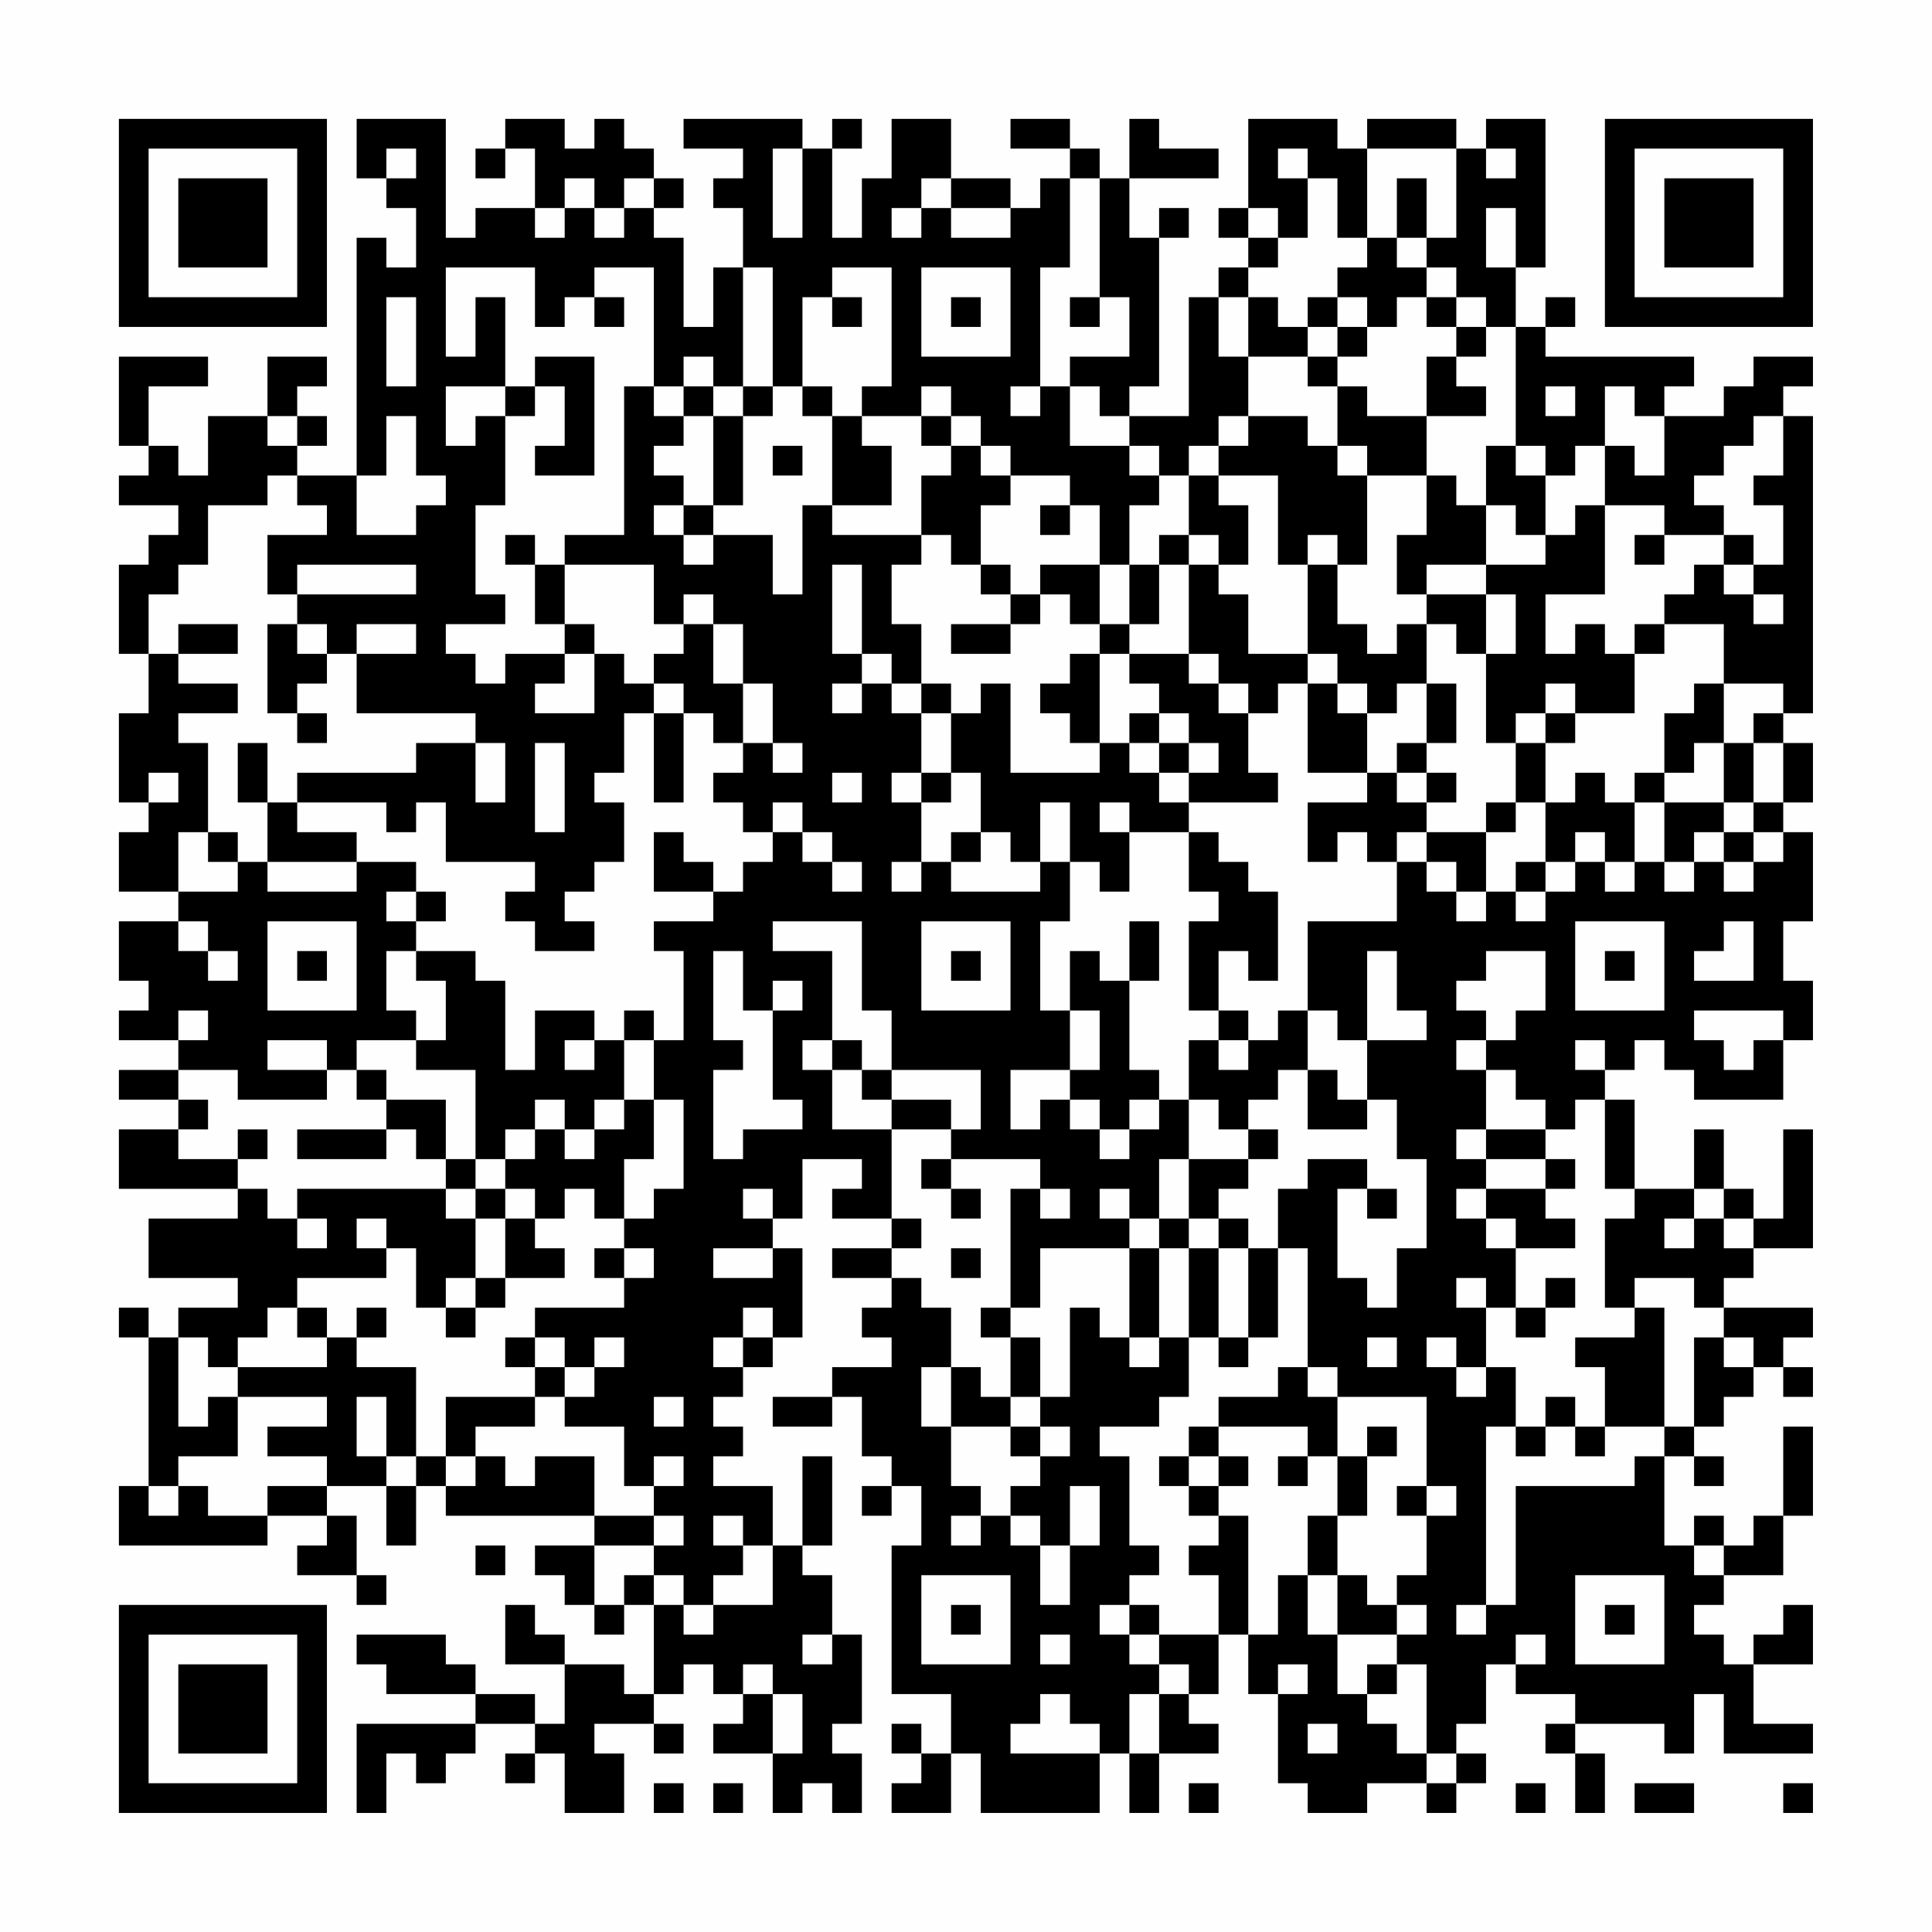 <?xml version="1.0" encoding="UTF-8"?>
<svg xmlns="http://www.w3.org/2000/svg" version="1.1" width="300" height="300" viewBox="0 0 300 300"><rect x="0" y="0" width="300" height="300" fill="#fefefe"/><g transform="scale(4.615)"><g transform="translate(4,4)"><path fill-rule="evenodd" d="M8 0L8 2L9 2L9 3L10 3L10 5L9 5L9 4L8 4L8 12L6 12L6 11L7 11L7 10L6 10L6 9L7 9L7 8L5 8L5 10L3 10L3 12L2 12L2 11L1 11L1 9L3 9L3 8L0 8L0 11L1 11L1 12L0 12L0 13L2 13L2 14L1 14L1 15L0 15L0 18L1 18L1 20L0 20L0 23L1 23L1 24L0 24L0 26L2 26L2 27L0 27L0 29L1 29L1 30L0 30L0 31L2 31L2 32L0 32L0 33L2 33L2 34L0 34L0 36L4 36L4 37L1 37L1 39L4 39L4 40L2 40L2 41L1 41L1 40L0 40L0 41L1 41L1 46L0 46L0 48L5 48L5 47L7 47L7 48L6 48L6 49L8 49L8 50L9 50L9 49L8 49L8 47L7 47L7 46L9 46L9 48L10 48L10 46L11 46L11 47L16 47L16 48L14 48L14 49L15 49L15 50L16 50L16 51L17 51L17 50L18 50L18 53L17 53L17 52L15 52L15 51L14 51L14 50L13 50L13 52L15 52L15 54L14 54L14 53L12 53L12 52L11 52L11 51L8 51L8 52L9 52L9 53L12 53L12 54L8 54L8 57L9 57L9 55L10 55L10 56L11 56L11 55L12 55L12 54L14 54L14 55L13 55L13 56L14 56L14 55L15 55L15 57L17 57L17 55L16 55L16 54L18 54L18 55L19 55L19 54L18 54L18 53L19 53L19 52L20 52L20 53L21 53L21 54L20 54L20 55L22 55L22 57L23 57L23 56L24 56L24 57L25 57L25 55L24 55L24 54L25 54L25 51L24 51L24 49L23 49L23 48L24 48L24 45L23 45L23 48L22 48L22 46L20 46L20 45L21 45L21 44L20 44L20 43L21 43L21 42L22 42L22 41L23 41L23 38L22 38L22 37L23 37L23 35L25 35L25 36L24 36L24 37L26 37L26 38L24 38L24 39L26 39L26 40L25 40L25 41L26 41L26 42L24 42L24 43L22 43L22 44L24 44L24 43L25 43L25 45L26 45L26 46L25 46L25 47L26 47L26 46L27 46L27 48L26 48L26 53L28 53L28 55L27 55L27 54L26 54L26 55L27 55L27 56L26 56L26 57L28 57L28 55L29 55L29 57L33 57L33 55L34 55L34 57L35 57L35 55L37 55L37 54L36 54L36 53L37 53L37 51L38 51L38 53L39 53L39 56L40 56L40 57L42 57L42 56L44 56L44 57L45 57L45 56L46 56L46 55L45 55L45 54L46 54L46 52L47 52L47 53L49 53L49 54L48 54L48 55L49 55L49 57L50 57L50 55L49 55L49 54L52 54L52 55L53 55L53 53L54 53L54 55L57 55L57 54L55 54L55 52L57 52L57 50L56 50L56 51L55 51L55 52L54 52L54 51L53 51L53 50L54 50L54 49L56 49L56 47L57 47L57 44L56 44L56 47L55 47L55 48L54 48L54 47L53 47L53 48L52 48L52 45L53 45L53 46L54 46L54 45L53 45L53 44L54 44L54 43L55 43L55 42L56 42L56 43L57 43L57 42L56 42L56 41L57 41L57 40L54 40L54 39L55 39L55 38L57 38L57 34L56 34L56 37L55 37L55 36L54 36L54 34L53 34L53 36L51 36L51 33L50 33L50 32L51 32L51 31L52 31L52 32L53 32L53 33L56 33L56 31L57 31L57 29L56 29L56 27L57 27L57 24L56 24L56 23L57 23L57 21L56 21L56 20L57 20L57 10L56 10L56 9L57 9L57 8L55 8L55 9L54 9L54 10L52 10L52 9L53 9L53 8L48 8L48 7L49 7L49 6L48 6L48 7L47 7L47 5L48 5L48 0L46 0L46 1L45 1L45 0L42 0L42 1L41 1L41 0L38 0L38 3L37 3L37 4L38 4L38 5L37 5L37 6L36 6L36 10L34 10L34 9L35 9L35 4L36 4L36 3L35 3L35 4L34 4L34 2L37 2L37 1L35 1L35 0L34 0L34 2L33 2L33 1L32 1L32 0L30 0L30 1L32 1L32 2L31 2L31 3L30 3L30 2L28 2L28 0L26 0L26 2L25 2L25 4L24 4L24 1L25 1L25 0L24 0L24 1L23 1L23 0L19 0L19 1L21 1L21 2L20 2L20 3L21 3L21 5L20 5L20 7L19 7L19 4L18 4L18 3L19 3L19 2L18 2L18 1L17 1L17 0L16 0L16 1L15 1L15 0L13 0L13 1L12 1L12 2L13 2L13 1L14 1L14 3L12 3L12 4L11 4L11 0ZM9 1L9 2L10 2L10 1ZM22 1L22 4L23 4L23 1ZM39 1L39 2L40 2L40 4L39 4L39 3L38 3L38 4L39 4L39 5L38 5L38 6L37 6L37 8L38 8L38 10L37 10L37 11L36 11L36 12L35 12L35 11L34 11L34 10L33 10L33 9L32 9L32 8L34 8L34 6L33 6L33 2L32 2L32 5L31 5L31 9L30 9L30 10L31 10L31 9L32 9L32 11L34 11L34 12L35 12L35 13L34 13L34 15L33 15L33 13L32 13L32 12L30 12L30 11L29 11L29 10L28 10L28 9L27 9L27 10L25 10L25 9L26 9L26 5L24 5L24 6L23 6L23 9L22 9L22 5L21 5L21 9L20 9L20 8L19 8L19 9L18 9L18 5L16 5L16 6L15 6L15 7L14 7L14 5L11 5L11 8L12 8L12 6L13 6L13 9L11 9L11 11L12 11L12 10L13 10L13 13L12 13L12 16L13 16L13 17L11 17L11 18L12 18L12 19L13 19L13 18L15 18L15 19L14 19L14 20L16 20L16 18L17 18L17 19L18 19L18 20L17 20L17 22L16 22L16 23L17 23L17 25L16 25L16 26L15 26L15 27L16 27L16 28L14 28L14 27L13 27L13 26L14 26L14 25L11 25L11 23L10 23L10 24L9 24L9 23L6 23L6 22L10 22L10 21L12 21L12 23L13 23L13 21L12 21L12 20L8 20L8 18L10 18L10 17L8 17L8 18L7 18L7 17L6 17L6 16L10 16L10 15L6 15L6 16L5 16L5 14L7 14L7 13L6 13L6 12L5 12L5 13L3 13L3 15L2 15L2 16L1 16L1 18L2 18L2 19L4 19L4 20L2 20L2 21L3 21L3 24L2 24L2 26L4 26L4 25L5 25L5 26L8 26L8 25L10 25L10 26L9 26L9 27L10 27L10 28L9 28L9 30L10 30L10 31L8 31L8 32L7 32L7 31L5 31L5 32L7 32L7 33L4 33L4 32L2 32L2 33L3 33L3 34L2 34L2 35L4 35L4 36L5 36L5 37L6 37L6 38L7 38L7 37L6 37L6 36L11 36L11 37L12 37L12 39L11 39L11 40L10 40L10 38L9 38L9 37L8 37L8 38L9 38L9 39L6 39L6 40L5 40L5 41L4 41L4 42L3 42L3 41L2 41L2 44L3 44L3 43L4 43L4 45L2 45L2 46L1 46L1 47L2 47L2 46L3 46L3 47L5 47L5 46L7 46L7 45L5 45L5 44L7 44L7 43L4 43L4 42L7 42L7 41L8 41L8 42L10 42L10 45L9 45L9 43L8 43L8 45L9 45L9 46L10 46L10 45L11 45L11 46L12 46L12 45L13 45L13 46L14 46L14 45L16 45L16 47L18 47L18 48L16 48L16 50L17 50L17 49L18 49L18 50L19 50L19 51L20 51L20 50L22 50L22 48L21 48L21 47L20 47L20 48L21 48L21 49L20 49L20 50L19 50L19 49L18 49L18 48L19 48L19 47L18 47L18 46L19 46L19 45L18 45L18 46L17 46L17 44L15 44L15 43L16 43L16 42L17 42L17 41L16 41L16 42L15 42L15 41L14 41L14 40L17 40L17 39L18 39L18 38L17 38L17 37L18 37L18 36L19 36L19 33L18 33L18 31L19 31L19 28L18 28L18 27L20 27L20 26L21 26L21 25L22 25L22 24L23 24L23 25L24 25L24 26L25 26L25 25L24 25L24 24L23 24L23 23L22 23L22 24L21 24L21 23L20 23L20 22L21 22L21 21L22 21L22 22L23 22L23 21L22 21L22 19L21 19L21 17L20 17L20 16L19 16L19 17L18 17L18 15L15 15L15 14L17 14L17 9L18 9L18 10L19 10L19 11L18 11L18 12L19 12L19 13L18 13L18 14L19 14L19 15L20 15L20 14L22 14L22 16L23 16L23 13L24 13L24 14L27 14L27 15L26 15L26 17L27 17L27 19L26 19L26 18L25 18L25 15L24 15L24 18L25 18L25 19L24 19L24 20L25 20L25 19L26 19L26 20L27 20L27 22L26 22L26 23L27 23L27 25L26 25L26 26L27 26L27 25L28 25L28 26L31 26L31 25L32 25L32 27L31 27L31 30L32 30L32 32L30 32L30 34L31 34L31 33L32 33L32 34L33 34L33 35L34 35L34 34L35 34L35 33L36 33L36 35L35 35L35 37L34 37L34 36L33 36L33 37L34 37L34 38L31 38L31 40L30 40L30 36L31 36L31 37L32 37L32 36L31 36L31 35L28 35L28 34L29 34L29 32L26 32L26 30L25 30L25 27L22 27L22 28L24 28L24 31L23 31L23 32L24 32L24 34L26 34L26 37L27 37L27 38L26 38L26 39L27 39L27 40L28 40L28 42L27 42L27 44L28 44L28 46L29 46L29 47L28 47L28 48L29 48L29 47L30 47L30 48L31 48L31 50L32 50L32 48L33 48L33 46L32 46L32 48L31 48L31 47L30 47L30 46L31 46L31 45L32 45L32 44L31 44L31 43L32 43L32 40L33 40L33 41L34 41L34 42L35 42L35 41L36 41L36 43L35 43L35 44L33 44L33 45L34 45L34 48L35 48L35 49L34 49L34 50L33 50L33 51L34 51L34 52L35 52L35 53L34 53L34 55L35 55L35 53L36 53L36 52L35 52L35 51L37 51L37 49L36 49L36 48L37 48L37 47L38 47L38 51L39 51L39 49L40 49L40 51L41 51L41 53L42 53L42 54L43 54L43 55L44 55L44 56L45 56L45 55L44 55L44 52L43 52L43 51L44 51L44 50L43 50L43 49L44 49L44 47L45 47L45 46L44 46L44 43L41 43L41 42L40 42L40 38L39 38L39 36L40 36L40 35L42 35L42 36L41 36L41 39L42 39L42 40L43 40L43 38L44 38L44 35L43 35L43 33L42 33L42 31L44 31L44 30L43 30L43 28L42 28L42 31L41 31L41 30L40 30L40 27L43 27L43 25L44 25L44 26L45 26L45 27L46 27L46 26L47 26L47 27L48 27L48 26L49 26L49 25L50 25L50 26L51 26L51 25L52 25L52 26L53 26L53 25L54 25L54 26L55 26L55 25L56 25L56 24L55 24L55 23L56 23L56 21L55 21L55 20L56 20L56 19L54 19L54 17L52 17L52 16L53 16L53 15L54 15L54 16L55 16L55 17L56 17L56 16L55 16L55 15L56 15L56 13L55 13L55 12L56 12L56 10L55 10L55 11L54 11L54 12L53 12L53 13L54 13L54 14L52 14L52 13L50 13L50 11L51 11L51 12L52 12L52 10L51 10L51 9L50 9L50 11L49 11L49 12L48 12L48 11L47 11L47 7L46 7L46 6L45 6L45 5L44 5L44 4L45 4L45 1L42 1L42 4L41 4L41 2L40 2L40 1ZM46 1L46 2L47 2L47 1ZM15 2L15 3L14 3L14 4L15 4L15 3L16 3L16 4L17 4L17 3L18 3L18 2L17 2L17 3L16 3L16 2ZM27 2L27 3L26 3L26 4L27 4L27 3L28 3L28 4L30 4L30 3L28 3L28 2ZM43 2L43 4L42 4L42 5L41 5L41 6L40 6L40 7L39 7L39 6L38 6L38 8L40 8L40 9L41 9L41 11L40 11L40 10L38 10L38 11L37 11L37 12L36 12L36 14L35 14L35 15L34 15L34 17L33 17L33 15L31 15L31 16L30 16L30 15L29 15L29 13L30 13L30 12L29 12L29 11L28 11L28 10L27 10L27 11L28 11L28 12L27 12L27 14L28 14L28 15L29 15L29 16L30 16L30 17L28 17L28 18L30 18L30 17L31 17L31 16L32 16L32 17L33 17L33 18L32 18L32 19L31 19L31 20L32 20L32 21L33 21L33 22L30 22L30 19L29 19L29 20L28 20L28 19L27 19L27 20L28 20L28 22L27 22L27 23L28 23L28 22L29 22L29 24L28 24L28 25L29 25L29 24L30 24L30 25L31 25L31 23L32 23L32 25L33 25L33 26L34 26L34 24L36 24L36 26L37 26L37 27L36 27L36 30L37 30L37 31L36 31L36 33L37 33L37 34L38 34L38 35L36 35L36 37L35 37L35 38L34 38L34 41L35 41L35 38L36 38L36 41L37 41L37 42L38 42L38 41L39 41L39 38L38 38L38 37L37 37L37 36L38 36L38 35L39 35L39 34L38 34L38 33L39 33L39 32L40 32L40 34L42 34L42 33L41 33L41 32L40 32L40 30L39 30L39 31L38 31L38 30L37 30L37 28L38 28L38 29L39 29L39 26L38 26L38 25L37 25L37 24L36 24L36 23L39 23L39 22L38 22L38 20L39 20L39 19L40 19L40 22L42 22L42 23L40 23L40 25L41 25L41 24L42 24L42 25L43 25L43 24L44 24L44 25L45 25L45 26L46 26L46 24L47 24L47 23L48 23L48 25L47 25L47 26L48 26L48 25L49 25L49 24L50 24L50 25L51 25L51 23L52 23L52 25L53 25L53 24L54 24L54 25L55 25L55 24L54 24L54 23L55 23L55 21L54 21L54 19L53 19L53 20L52 20L52 22L51 22L51 23L50 23L50 22L49 22L49 23L48 23L48 21L49 21L49 20L51 20L51 18L52 18L52 17L51 17L51 18L50 18L50 17L49 17L49 18L48 18L48 16L50 16L50 13L49 13L49 14L48 14L48 12L47 12L47 11L46 11L46 13L45 13L45 12L44 12L44 10L46 10L46 9L45 9L45 8L46 8L46 7L45 7L45 6L44 6L44 5L43 5L43 4L44 4L44 2ZM46 3L46 5L47 5L47 3ZM27 5L27 8L30 8L30 5ZM9 6L9 9L10 9L10 6ZM16 6L16 7L17 7L17 6ZM24 6L24 7L25 7L25 6ZM28 6L28 7L29 7L29 6ZM32 6L32 7L33 7L33 6ZM41 6L41 7L40 7L40 8L41 8L41 9L42 9L42 10L44 10L44 8L45 8L45 7L44 7L44 6L43 6L43 7L42 7L42 6ZM41 7L41 8L42 8L42 7ZM14 8L14 9L13 9L13 10L14 10L14 9L15 9L15 11L14 11L14 12L16 12L16 8ZM19 9L19 10L20 10L20 13L19 13L19 14L20 14L20 13L21 13L21 10L22 10L22 9L21 9L21 10L20 10L20 9ZM23 9L23 10L24 10L24 13L26 13L26 11L25 11L25 10L24 10L24 9ZM48 9L48 10L49 10L49 9ZM5 10L5 11L6 11L6 10ZM9 10L9 12L8 12L8 14L10 14L10 13L11 13L11 12L10 12L10 10ZM22 11L22 12L23 12L23 11ZM41 11L41 12L42 12L42 15L41 15L41 14L40 14L40 15L39 15L39 12L37 12L37 13L38 13L38 15L37 15L37 14L36 14L36 15L35 15L35 17L34 17L34 18L33 18L33 21L34 21L34 22L35 22L35 23L36 23L36 22L37 22L37 21L36 21L36 20L35 20L35 19L34 19L34 18L36 18L36 19L37 19L37 20L38 20L38 19L37 19L37 18L36 18L36 15L37 15L37 16L38 16L38 18L40 18L40 19L41 19L41 20L42 20L42 22L43 22L43 23L44 23L44 24L46 24L46 23L47 23L47 21L48 21L48 20L49 20L49 19L48 19L48 20L47 20L47 21L46 21L46 18L47 18L47 16L46 16L46 15L48 15L48 14L47 14L47 13L46 13L46 15L44 15L44 16L43 16L43 14L44 14L44 12L42 12L42 11ZM31 13L31 14L32 14L32 13ZM13 14L13 15L14 15L14 17L15 17L15 18L16 18L16 17L15 17L15 15L14 15L14 14ZM51 14L51 15L52 15L52 14ZM54 14L54 15L55 15L55 14ZM40 15L40 18L41 18L41 19L42 19L42 20L43 20L43 19L44 19L44 21L43 21L43 22L44 22L44 23L45 23L45 22L44 22L44 21L45 21L45 19L44 19L44 17L45 17L45 18L46 18L46 16L44 16L44 17L43 17L43 18L42 18L42 17L41 17L41 15ZM2 17L2 18L4 18L4 17ZM5 17L5 20L6 20L6 21L7 21L7 20L6 20L6 19L7 19L7 18L6 18L6 17ZM19 17L19 18L18 18L18 19L19 19L19 20L18 20L18 23L19 23L19 20L20 20L20 21L21 21L21 19L20 19L20 17ZM34 20L34 21L35 21L35 22L36 22L36 21L35 21L35 20ZM4 21L4 23L5 23L5 25L8 25L8 24L6 24L6 23L5 23L5 21ZM14 21L14 24L15 24L15 21ZM53 21L53 22L52 22L52 23L54 23L54 21ZM1 22L1 23L2 23L2 22ZM24 22L24 23L25 23L25 22ZM33 23L33 24L34 24L34 23ZM3 24L3 25L4 25L4 24ZM18 24L18 26L20 26L20 25L19 25L19 24ZM10 26L10 27L11 27L11 26ZM2 27L2 28L3 28L3 29L4 29L4 28L3 28L3 27ZM5 27L5 30L8 30L8 27ZM27 27L27 30L30 30L30 27ZM34 27L34 29L33 29L33 28L32 28L32 30L33 30L33 32L32 32L32 33L33 33L33 34L34 34L34 33L35 33L35 32L34 32L34 29L35 29L35 27ZM49 27L49 30L52 30L52 27ZM54 27L54 28L53 28L53 29L55 29L55 27ZM6 28L6 29L7 29L7 28ZM10 28L10 29L11 29L11 31L10 31L10 32L12 32L12 35L11 35L11 33L9 33L9 32L8 32L8 33L9 33L9 34L6 34L6 35L9 35L9 34L10 34L10 35L11 35L11 36L12 36L12 37L13 37L13 39L12 39L12 40L11 40L11 41L12 41L12 40L13 40L13 39L15 39L15 38L14 38L14 37L15 37L15 36L16 36L16 37L17 37L17 35L18 35L18 33L17 33L17 31L18 31L18 30L17 30L17 31L16 31L16 30L14 30L14 32L13 32L13 29L12 29L12 28ZM20 28L20 31L21 31L21 32L20 32L20 35L21 35L21 34L23 34L23 33L22 33L22 30L23 30L23 29L22 29L22 30L21 30L21 28ZM28 28L28 29L29 29L29 28ZM46 28L46 29L45 29L45 30L46 30L46 31L45 31L45 32L46 32L46 34L45 34L45 35L46 35L46 36L45 36L45 37L46 37L46 38L47 38L47 40L46 40L46 39L45 39L45 40L46 40L46 42L45 42L45 41L44 41L44 42L45 42L45 43L46 43L46 42L47 42L47 44L46 44L46 50L45 50L45 51L46 51L46 50L47 50L47 46L51 46L51 45L52 45L52 44L53 44L53 41L54 41L54 42L55 42L55 41L54 41L54 40L53 40L53 39L51 39L51 40L50 40L50 37L51 37L51 36L50 36L50 33L49 33L49 34L48 34L48 33L47 33L47 32L46 32L46 31L47 31L47 30L48 30L48 28ZM50 28L50 29L51 29L51 28ZM2 30L2 31L3 31L3 30ZM53 30L53 31L54 31L54 32L55 32L55 31L56 31L56 30ZM15 31L15 32L16 32L16 31ZM24 31L24 32L25 32L25 33L26 33L26 34L28 34L28 33L26 33L26 32L25 32L25 31ZM37 31L37 32L38 32L38 31ZM49 31L49 32L50 32L50 31ZM14 33L14 34L13 34L13 35L12 35L12 36L13 36L13 37L14 37L14 36L13 36L13 35L14 35L14 34L15 34L15 35L16 35L16 34L17 34L17 33L16 33L16 34L15 34L15 33ZM4 34L4 35L5 35L5 34ZM46 34L46 35L48 35L48 36L46 36L46 37L47 37L47 38L49 38L49 37L48 37L48 36L49 36L49 35L48 35L48 34ZM27 35L27 36L28 36L28 37L29 37L29 36L28 36L28 35ZM21 36L21 37L22 37L22 36ZM42 36L42 37L43 37L43 36ZM53 36L53 37L52 37L52 38L53 38L53 37L54 37L54 38L55 38L55 37L54 37L54 36ZM36 37L36 38L37 38L37 41L38 41L38 38L37 38L37 37ZM16 38L16 39L17 39L17 38ZM20 38L20 39L22 39L22 38ZM28 38L28 39L29 39L29 38ZM48 39L48 40L47 40L47 41L48 41L48 40L49 40L49 39ZM6 40L6 41L7 41L7 40ZM8 40L8 41L9 41L9 40ZM21 40L21 41L20 41L20 42L21 42L21 41L22 41L22 40ZM29 40L29 41L30 41L30 43L29 43L29 42L28 42L28 44L30 44L30 45L31 45L31 44L30 44L30 43L31 43L31 41L30 41L30 40ZM51 40L51 41L49 41L49 42L50 42L50 44L49 44L49 43L48 43L48 44L47 44L47 45L48 45L48 44L49 44L49 45L50 45L50 44L52 44L52 40ZM13 41L13 42L14 42L14 43L11 43L11 45L12 45L12 44L14 44L14 43L15 43L15 42L14 42L14 41ZM42 41L42 42L43 42L43 41ZM39 42L39 43L37 43L37 44L36 44L36 45L35 45L35 46L36 46L36 47L37 47L37 46L38 46L38 45L37 45L37 44L40 44L40 45L39 45L39 46L40 46L40 45L41 45L41 47L40 47L40 49L41 49L41 51L43 51L43 50L42 50L42 49L41 49L41 47L42 47L42 45L43 45L43 44L42 44L42 45L41 45L41 43L40 43L40 42ZM18 43L18 44L19 44L19 43ZM36 45L36 46L37 46L37 45ZM43 46L43 47L44 47L44 46ZM12 48L12 49L13 49L13 48ZM53 48L53 49L54 49L54 48ZM27 49L27 52L30 52L30 49ZM49 49L49 52L52 52L52 49ZM28 50L28 51L29 51L29 50ZM34 50L34 51L35 51L35 50ZM50 50L50 51L51 51L51 50ZM23 51L23 52L24 52L24 51ZM31 51L31 52L32 52L32 51ZM47 51L47 52L48 52L48 51ZM21 52L21 53L22 53L22 55L23 55L23 53L22 53L22 52ZM39 52L39 53L40 53L40 52ZM42 52L42 53L43 53L43 52ZM31 53L31 54L30 54L30 55L33 55L33 54L32 54L32 53ZM40 54L40 55L41 55L41 54ZM18 56L18 57L19 57L19 56ZM20 56L20 57L21 57L21 56ZM36 56L36 57L37 57L37 56ZM47 56L47 57L48 57L48 56ZM51 56L51 57L53 57L53 56ZM56 56L56 57L57 57L57 56ZM0 0L0 7L7 7L7 0ZM1 1L1 6L6 6L6 1ZM2 2L2 5L5 5L5 2ZM50 0L50 7L57 7L57 0ZM51 1L51 6L56 6L56 1ZM52 2L52 5L55 5L55 2ZM0 50L0 57L7 57L7 50ZM1 51L1 56L6 56L6 51ZM2 52L2 55L5 55L5 52Z" fill="#000000"/></g></g></svg>
